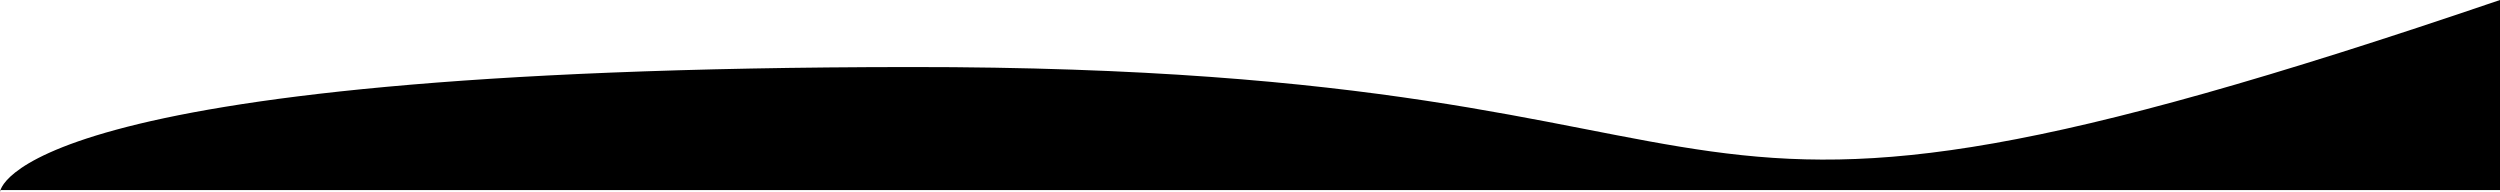 <svg id="Lag_1" data-name="Lag 1" xmlns="http://www.w3.org/2000/svg" viewBox="0 0 1920.5 147.5"><title>Bonzai-line-test2</title><path d="M-.5,147.5s4.6-95.52,699-96C1421,51,1210,242,1920,0V146H-.5Z" transform="translate(0.5)"/></svg>